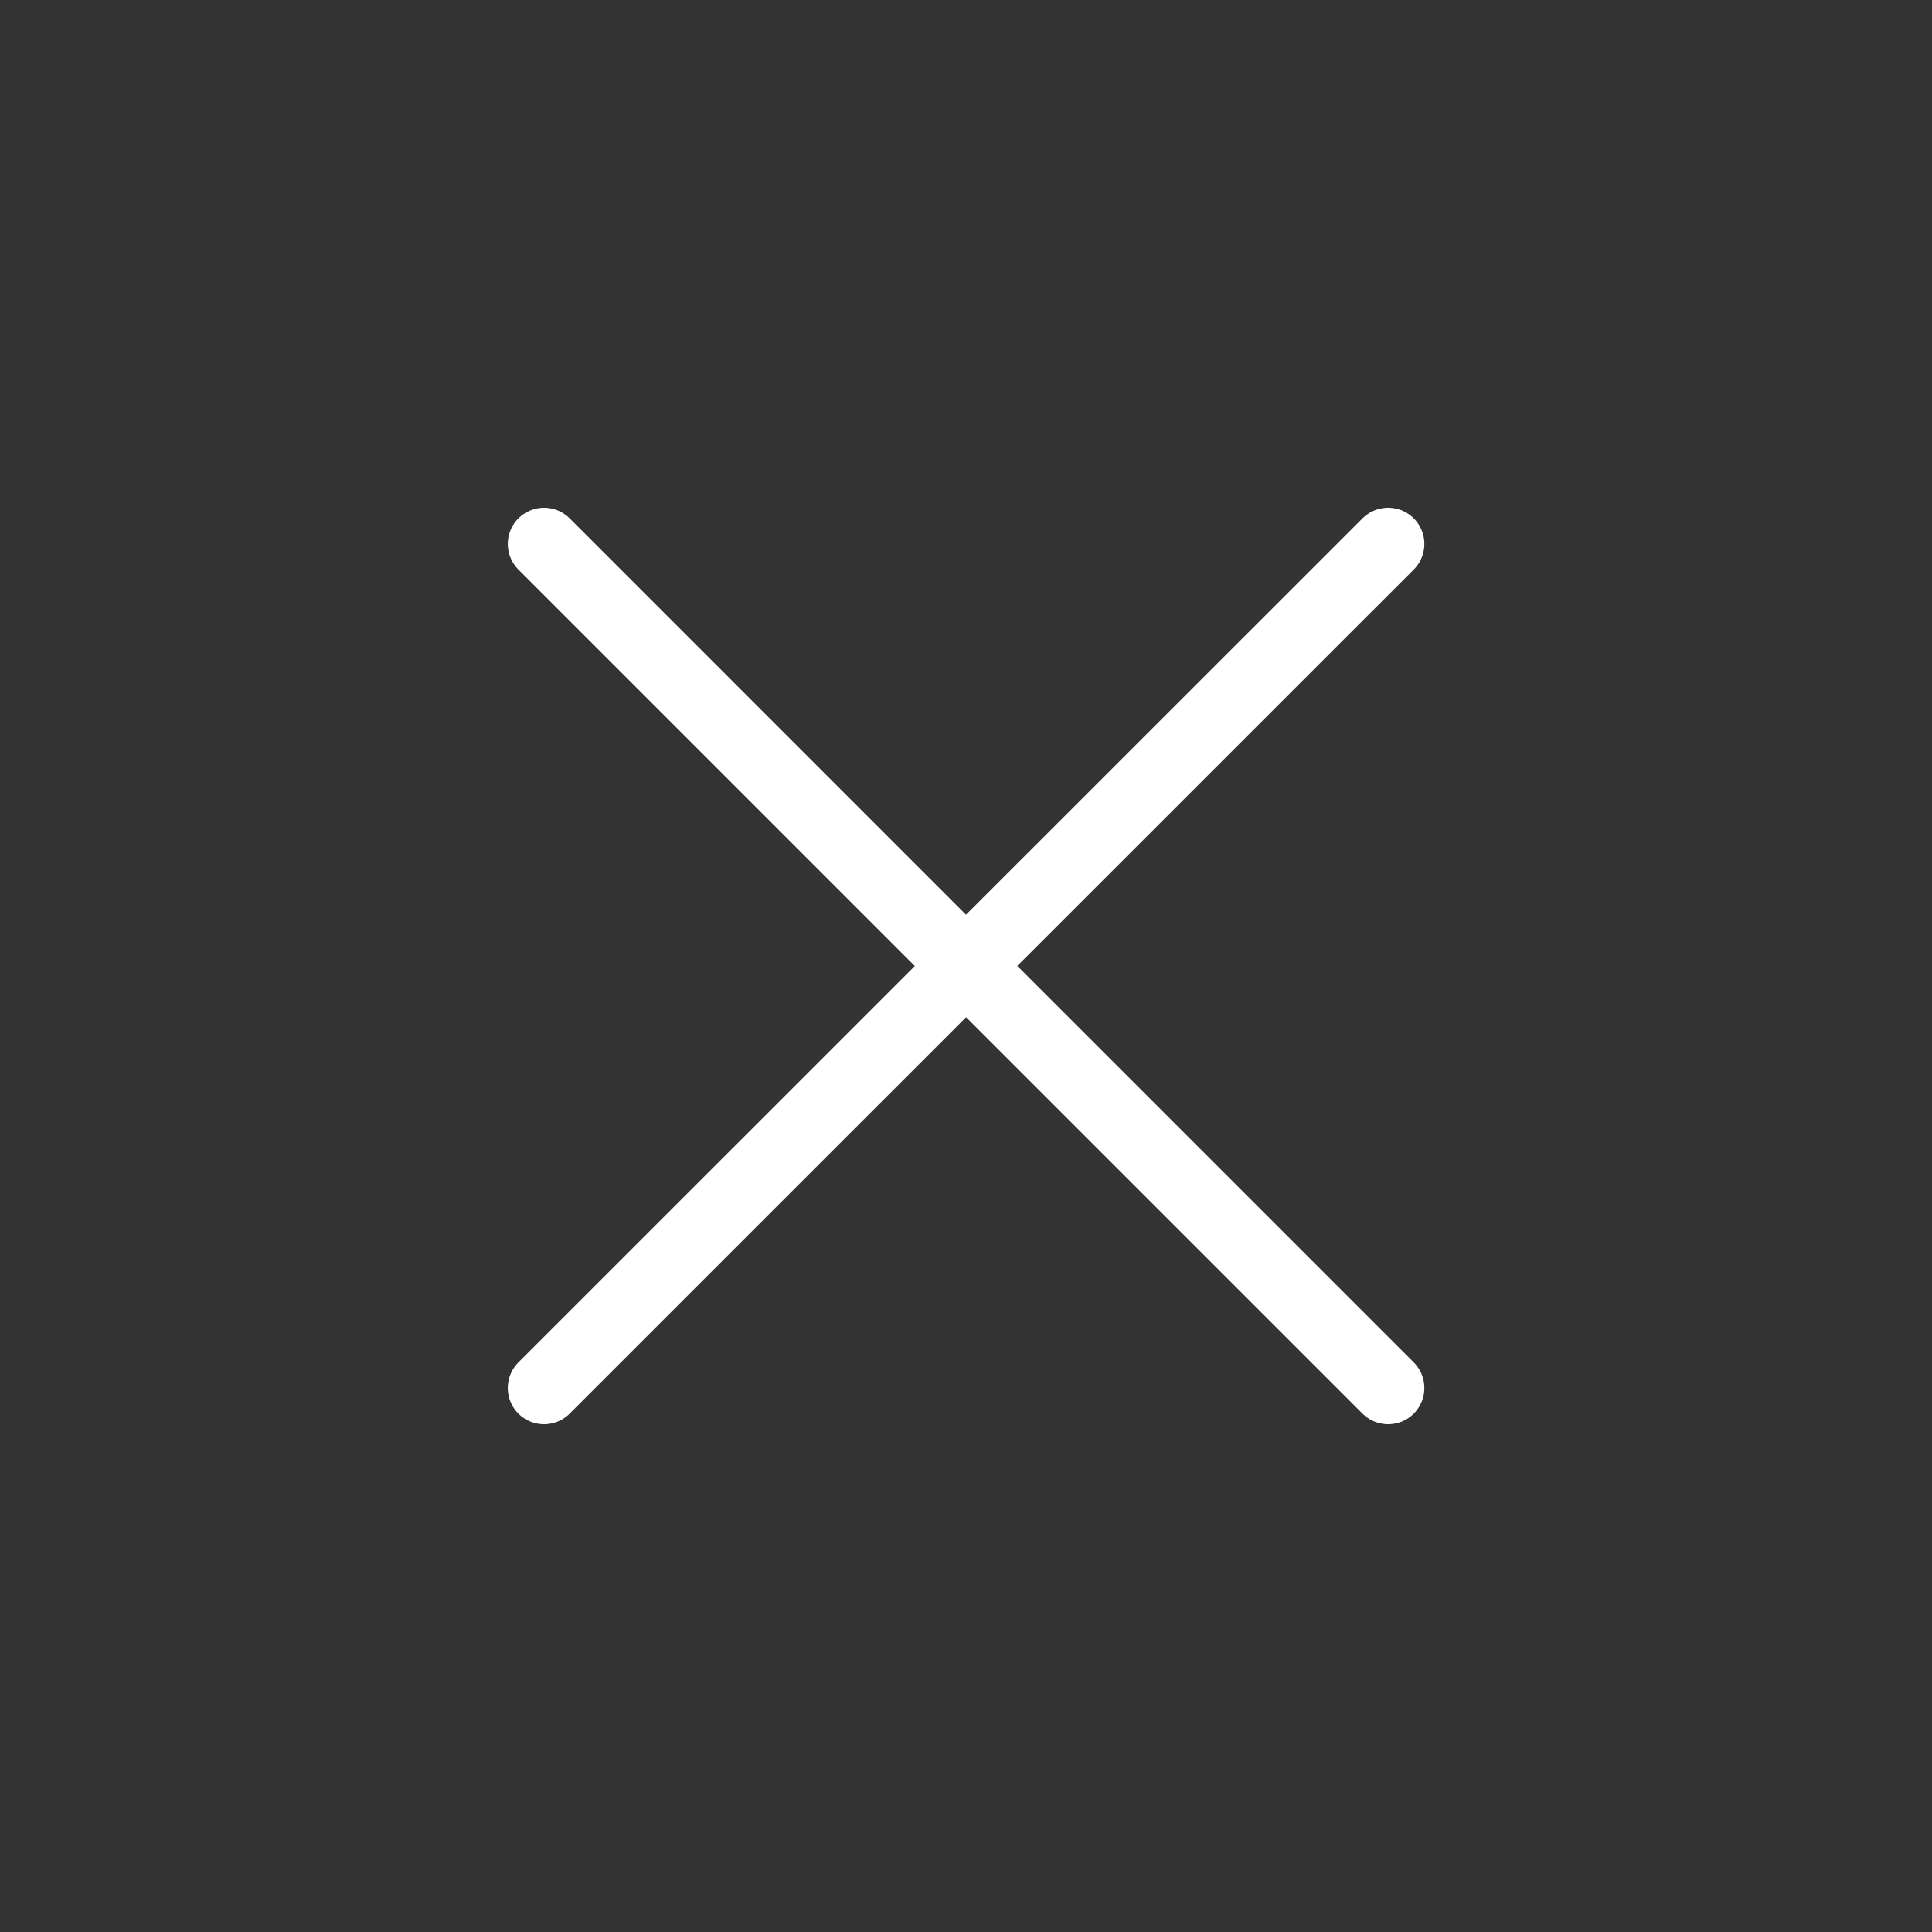 <svg width="40" height="40" viewBox="0 0 40 40" fill="none" xmlns="http://www.w3.org/2000/svg">
<rect x="0" y="0" width="40" height="40" fill="#333333" stroke="none"/>
<path d="M11.263 28.738L20.002 20M28.74 11.262L20 20M20 20L11.263 11.262M20.002 20L28.74 28.738" stroke="white" stroke-width="1.5" stroke-linecap="round" stroke-linejoin="round"/>
</svg>
